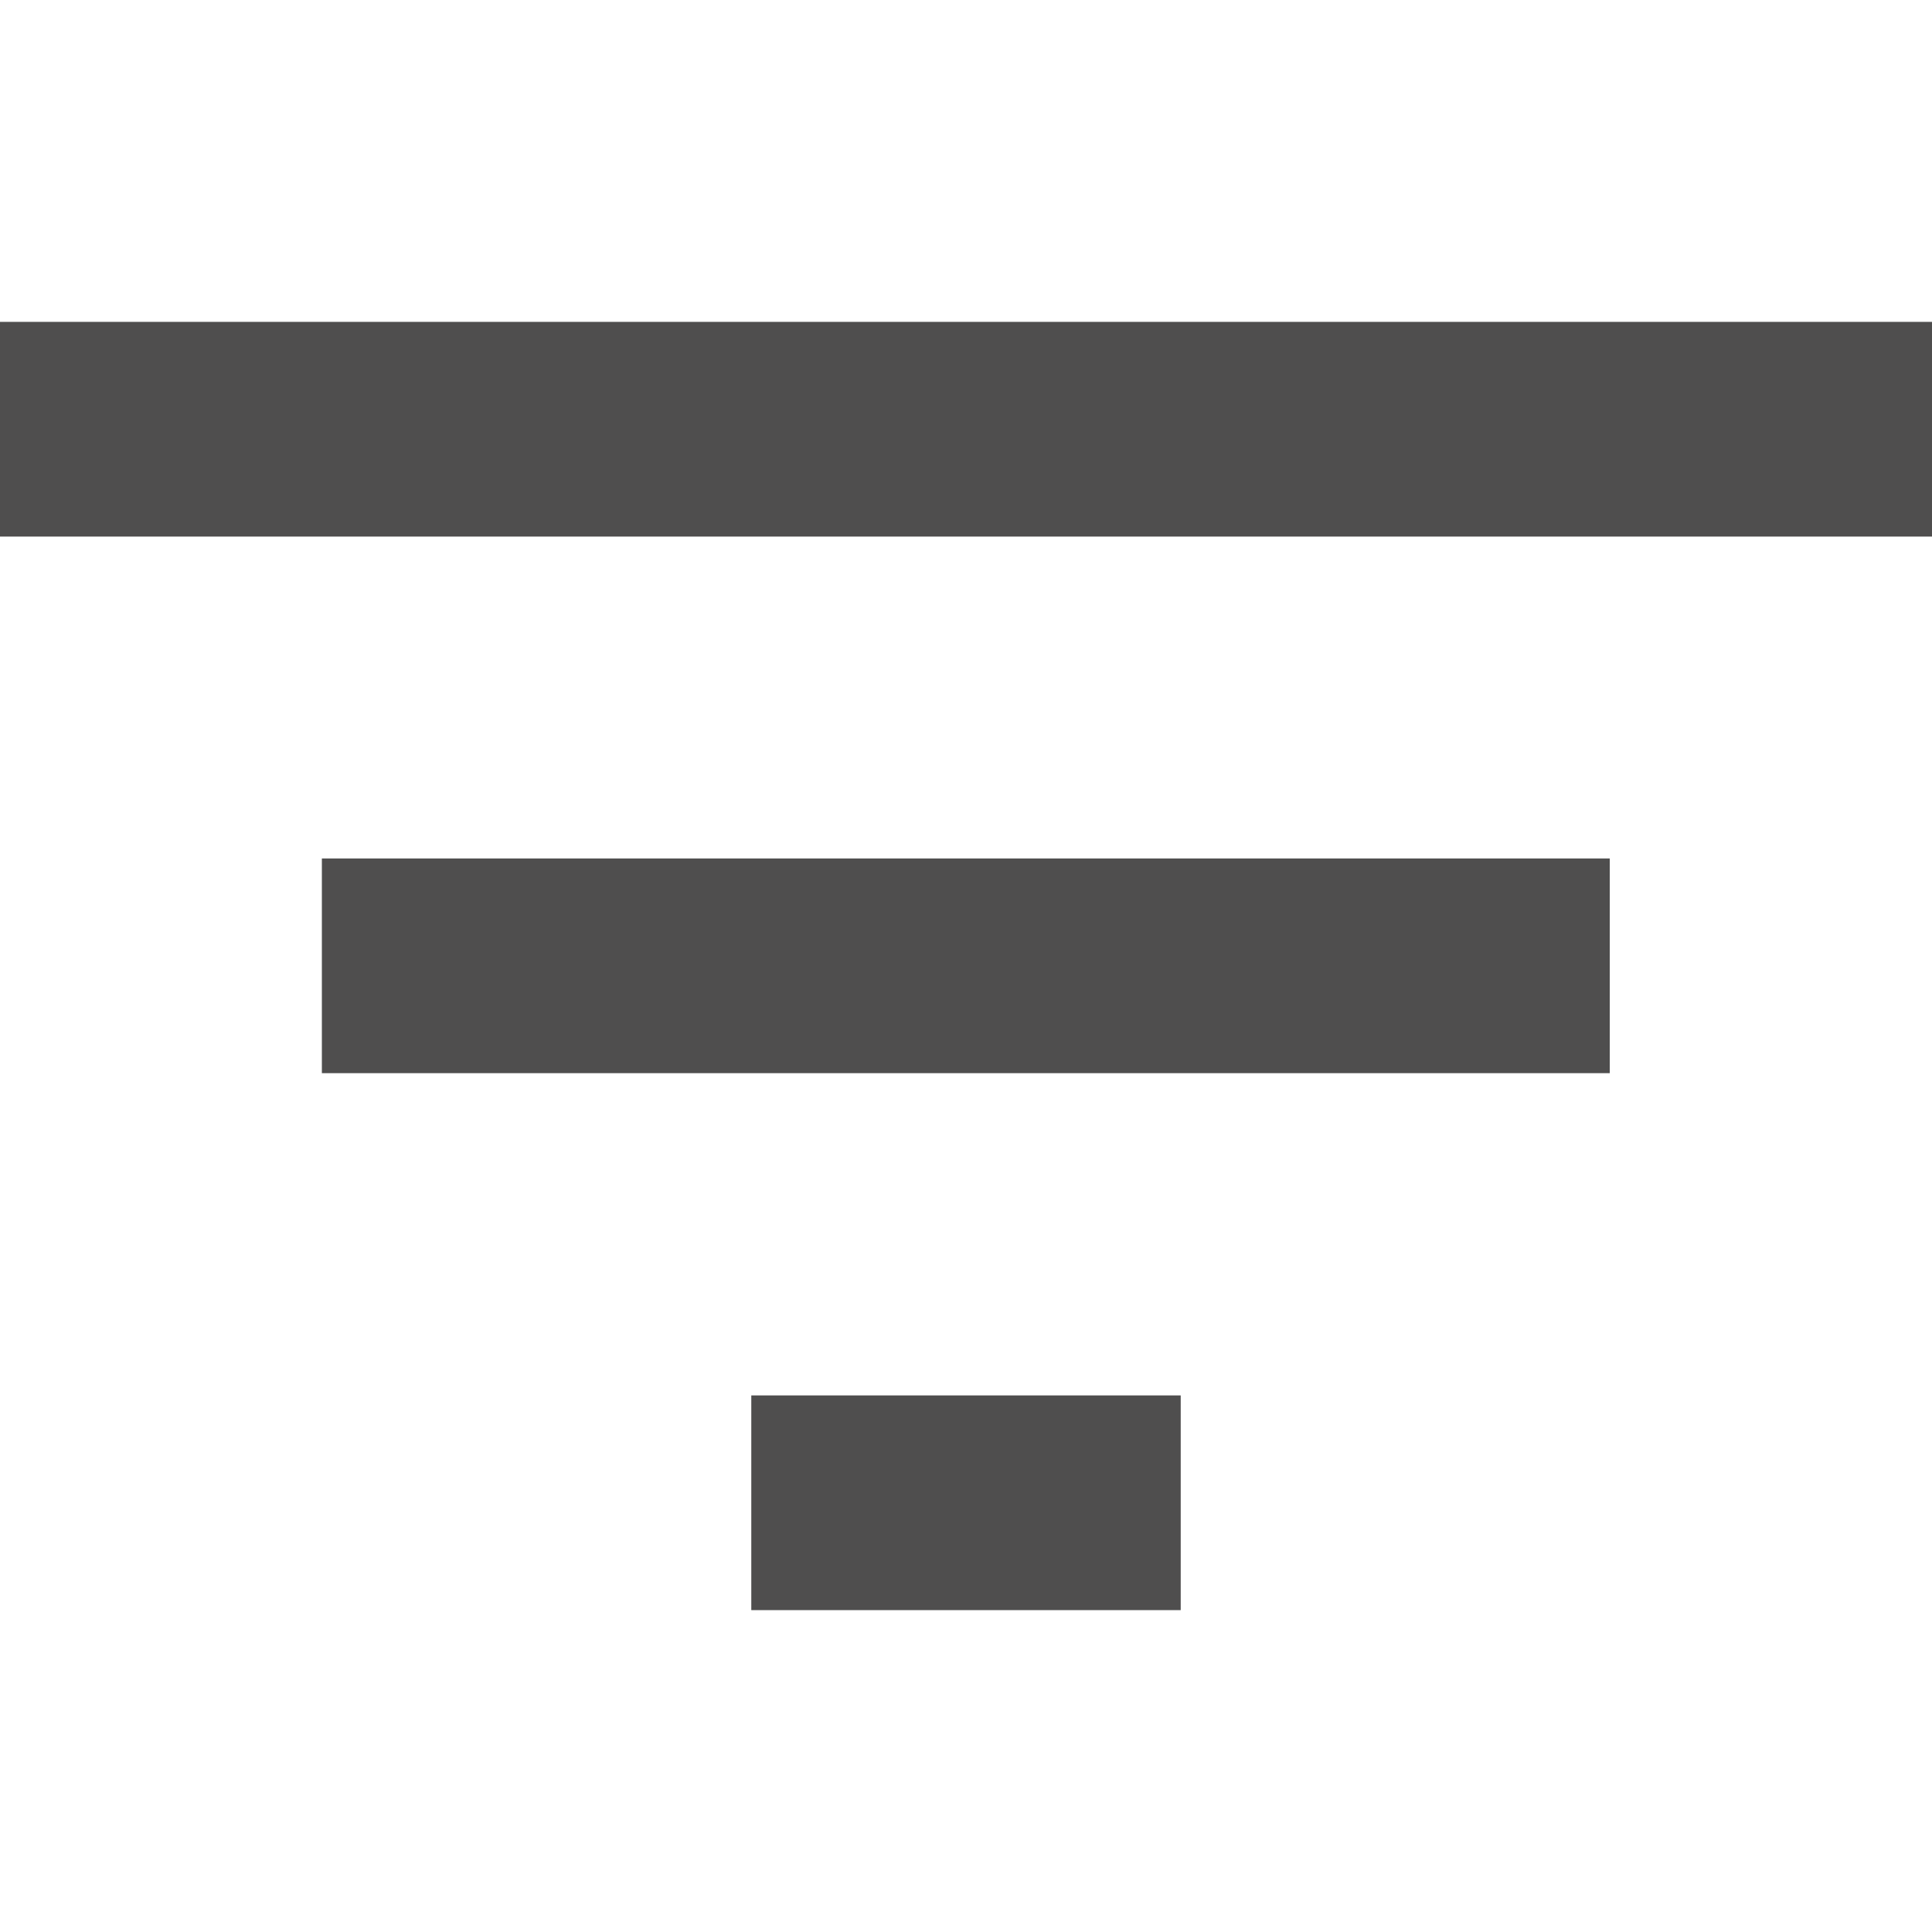 <?xml version="1.0" encoding="utf-8"?>
<!-- Generator: Adobe Illustrator 24.2.1, SVG Export Plug-In . SVG Version: 6.00 Build 0)  -->
<svg version="1.1" id="Capa_1" xmlns="http://www.w3.org/2000/svg" xmlns:xlink="http://www.w3.org/1999/xlink" x="0px" y="0px"
	 viewBox="0 0 512 512" style="enable-background:new 0 0 512 512;" xml:space="preserve">
<style type="text/css">
	.st0{fill:#4f4e4e;}
</style>
<g>
	<g>
		<g id="filter">
			<path class="st0" d="M199.1,426.7h113.8v-56.9H199.1V426.7z M0,85.3v56.9h512V85.3H0z M85.3,284.4h341.3v-56.9H85.3V284.4z"/>
		</g>
	</g>
</g>
</svg>
